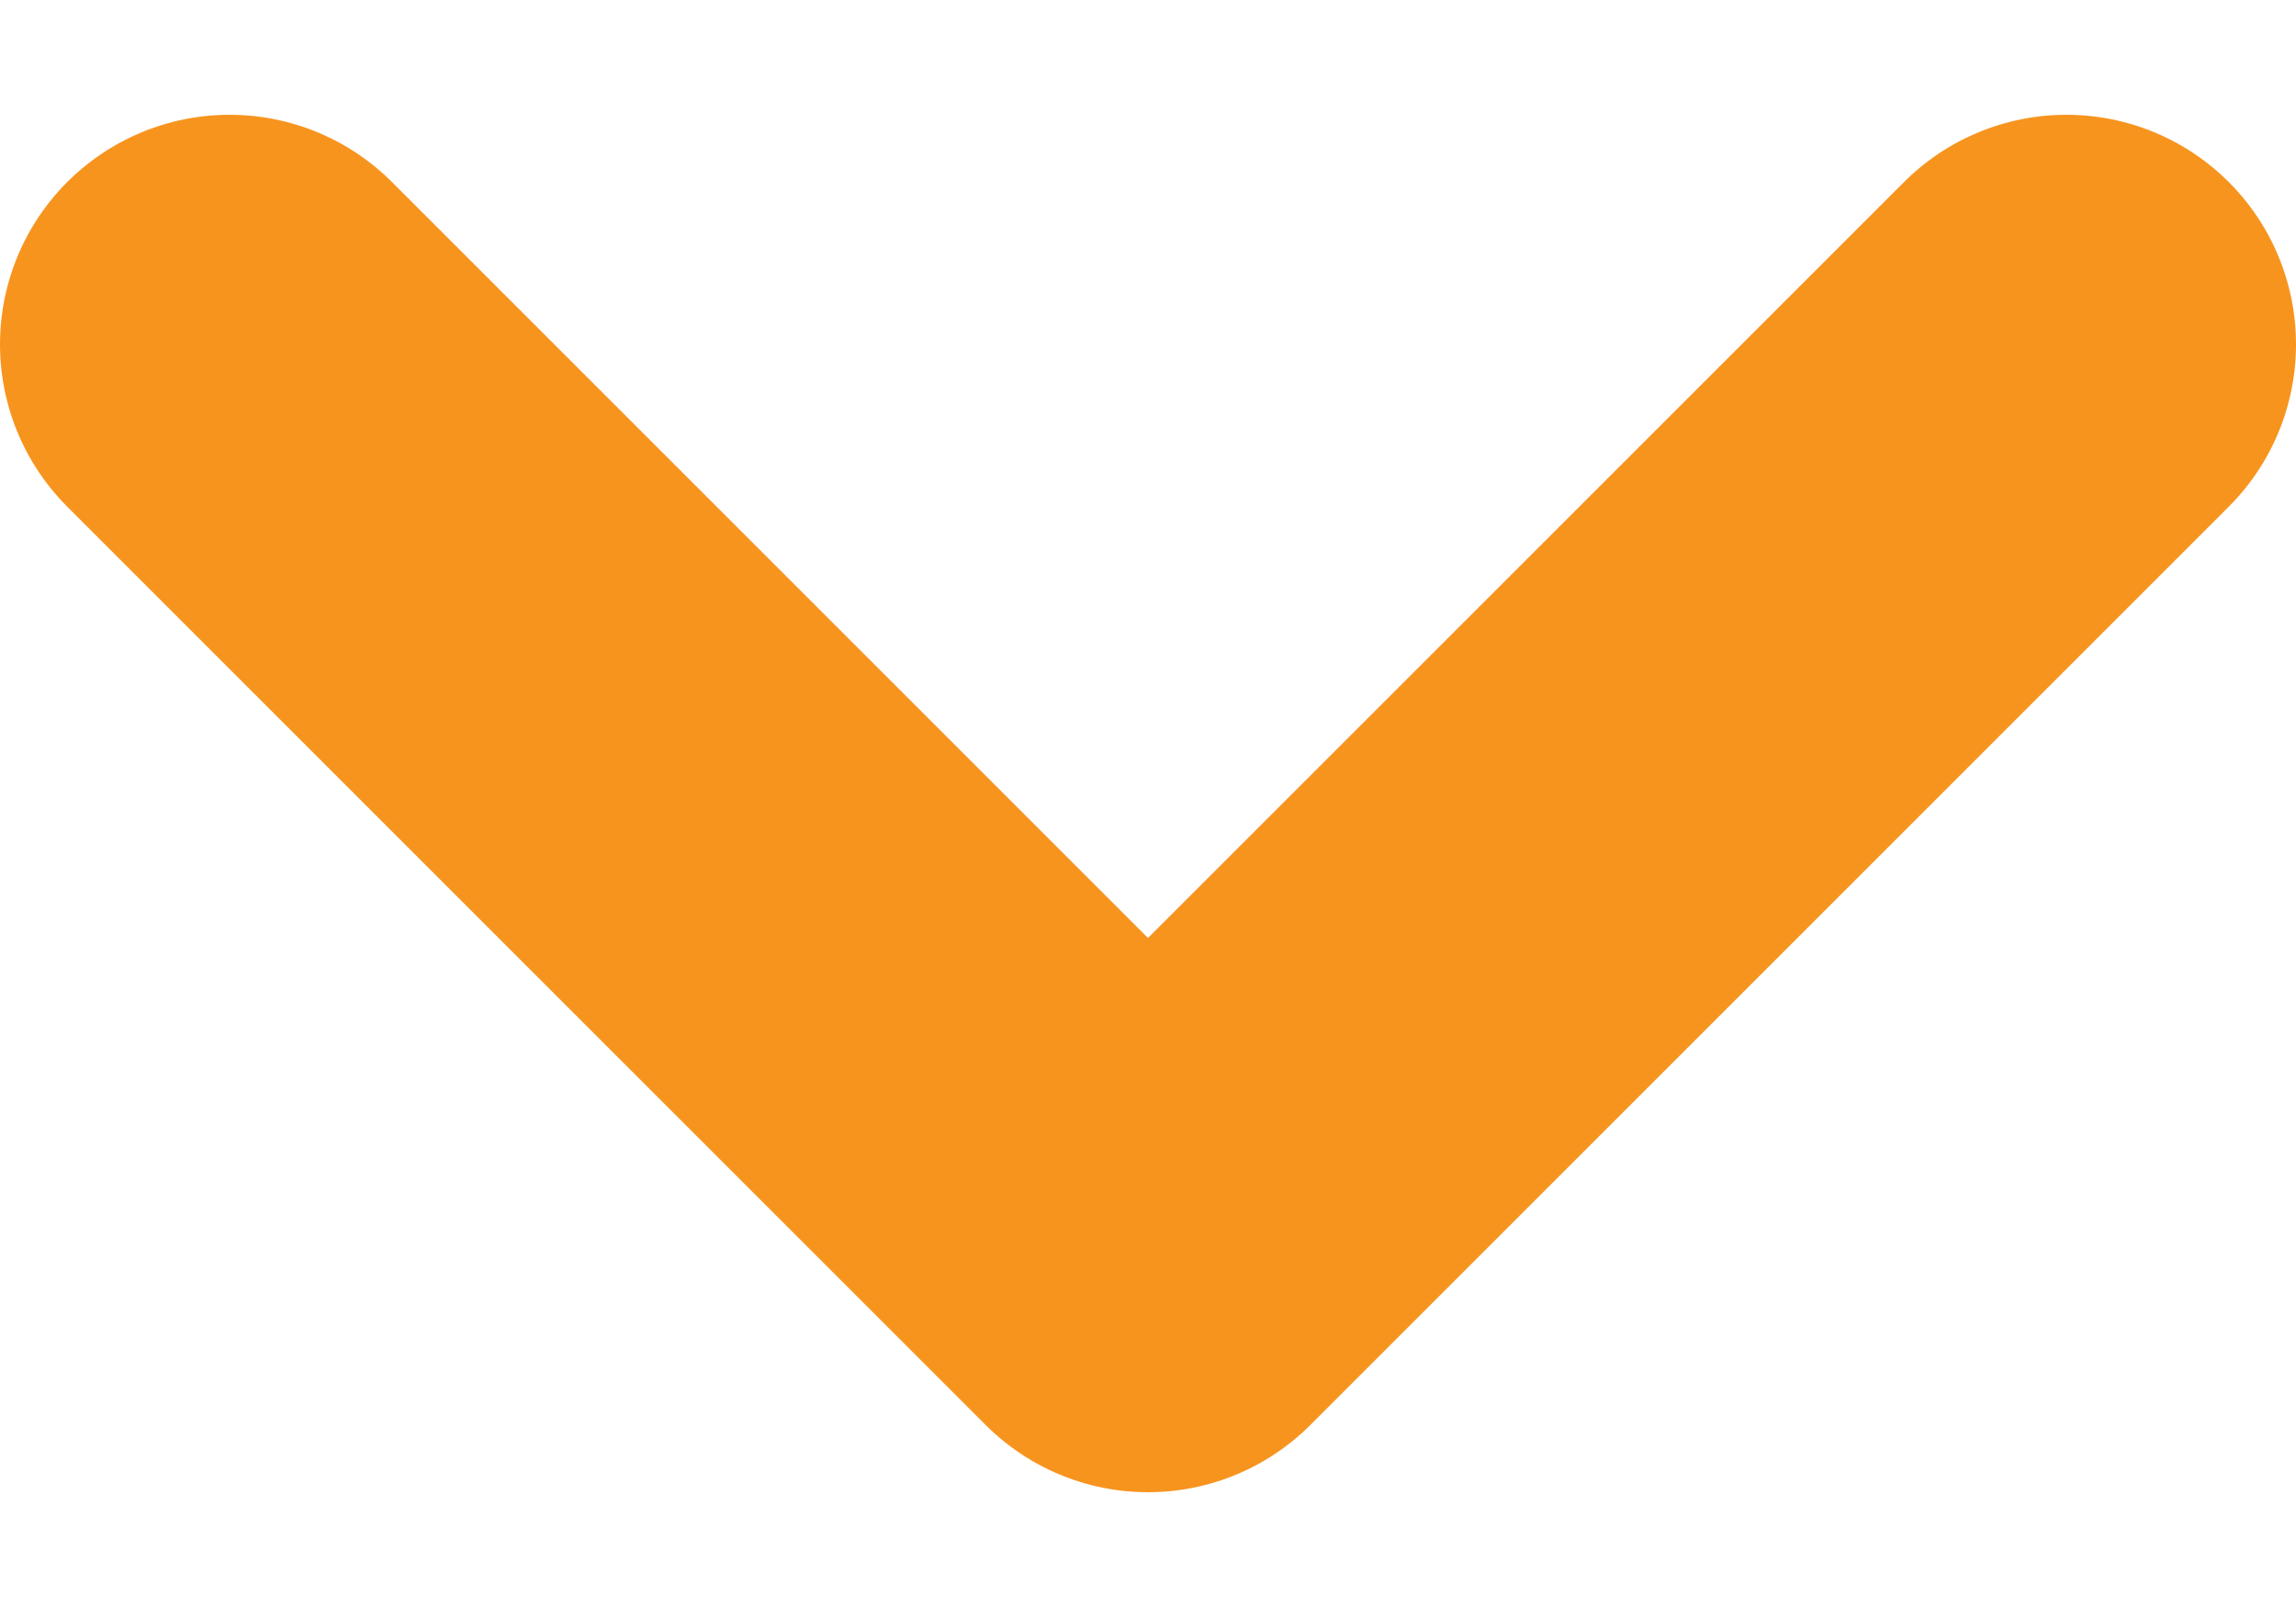 <svg width="10" height="7" viewBox="0 0 10 7" fill="none" xmlns="http://www.w3.org/2000/svg">
<path d="M1 1.5L5 5.5L9 1.5" stroke="#F7941E" stroke-width="2" stroke-linecap="round" stroke-linejoin="round"/>
</svg>
